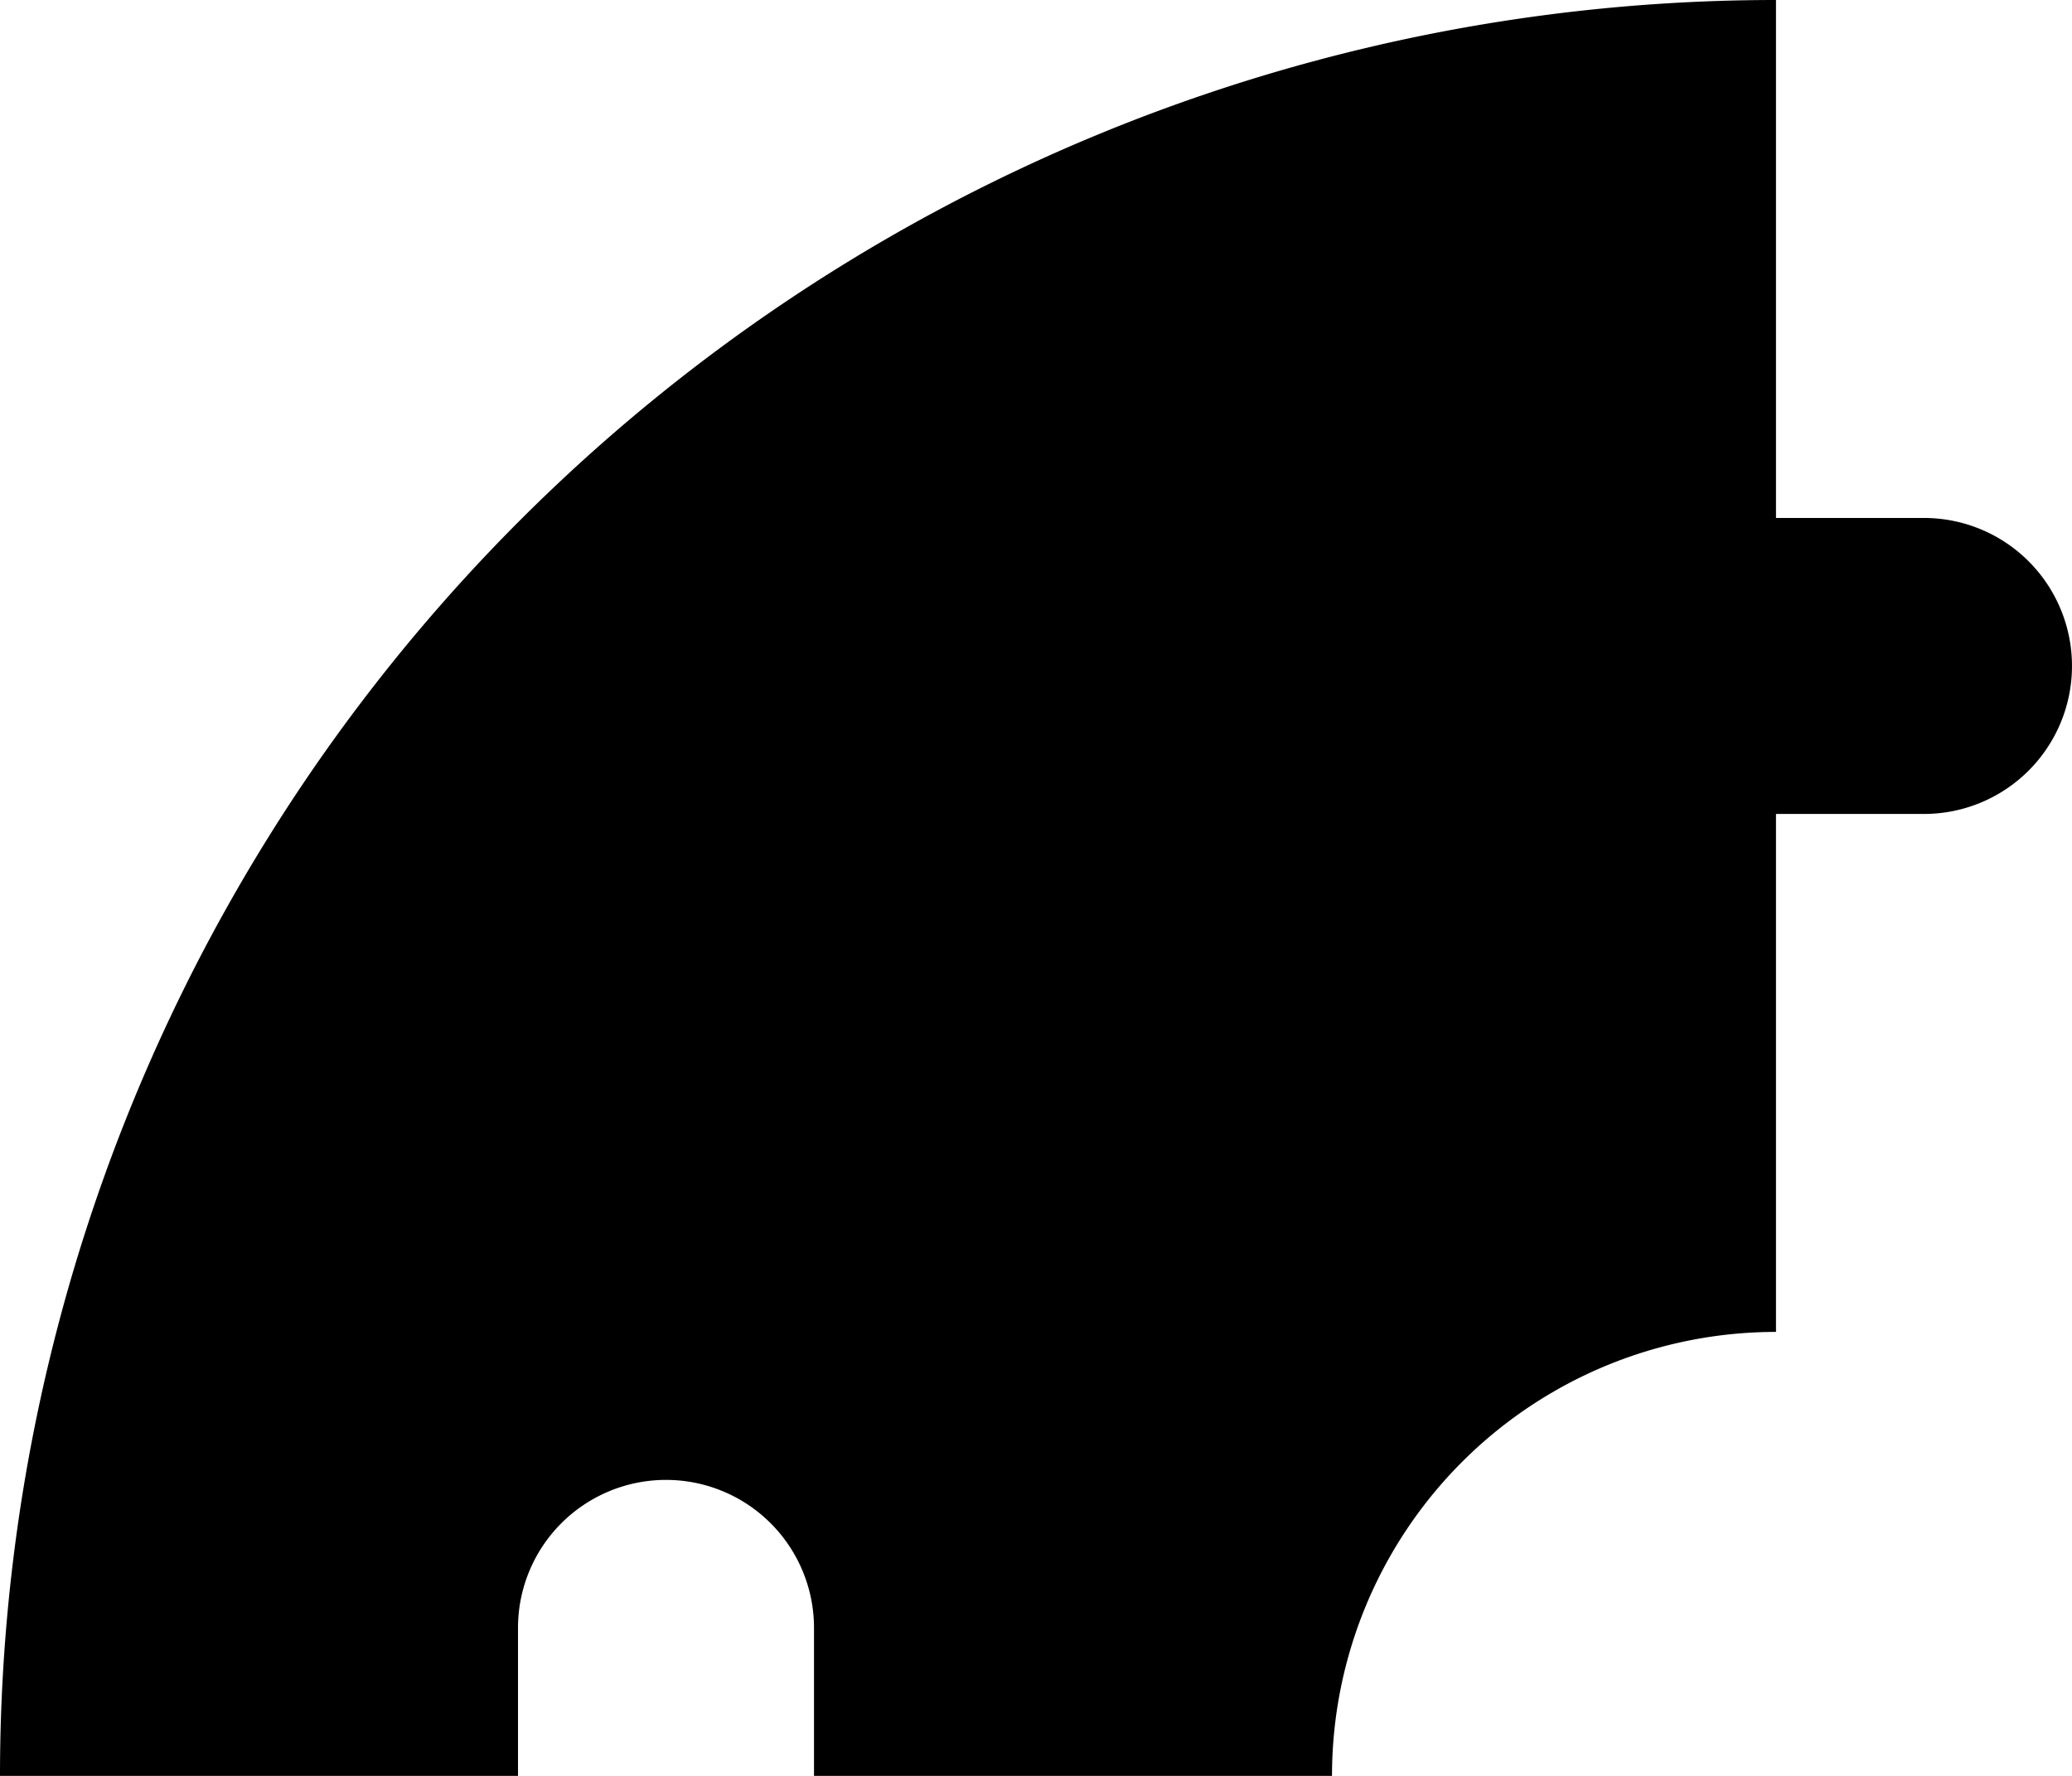 <?xml version="1.0" encoding="utf-8"?>
<!-- Generator: Fusion 360, Shaper Origin Export Add-In, Version 1.6.3  -->
<svg xmlns="http://www.w3.org/2000/svg" xmlns:xlink="http://www.w3.org/1999/xlink" xmlns:shaper="http://www.shapertools.com/namespaces/shaper" shaper:fusionaddin="version:1.6.3" width="71.12cm" height="60.96cm" version="1.1" x="0cm" y="0cm" viewBox="0 0 71.12 60.96" enable-background="new 0 0 71.12 60.96" xml:space="preserve"><path d="M-43.18,-27.94 A5.08,5.08 180 0,0 -33.02,-27.94 L-33.02,-33.02 -15.24,-33.02 A15.24,15.24 180 0,0 0,-17.78 L0,0 5.08,0 A5.08,5.08 270 1,1 5.079,10.16 L0,10.16 0,27.94 A60.96,60.96 90 0,1 -60.96,-33.02 L-43.18,-33.02 -43.18,-27.94z" transform="matrix(1,0,0,-1,60.96,27.94)" fill="rgb(0,0,0)" shaper:cutDepth="0.003175" stroke-linecap="round" stroke-linejoin="round" /></svg>